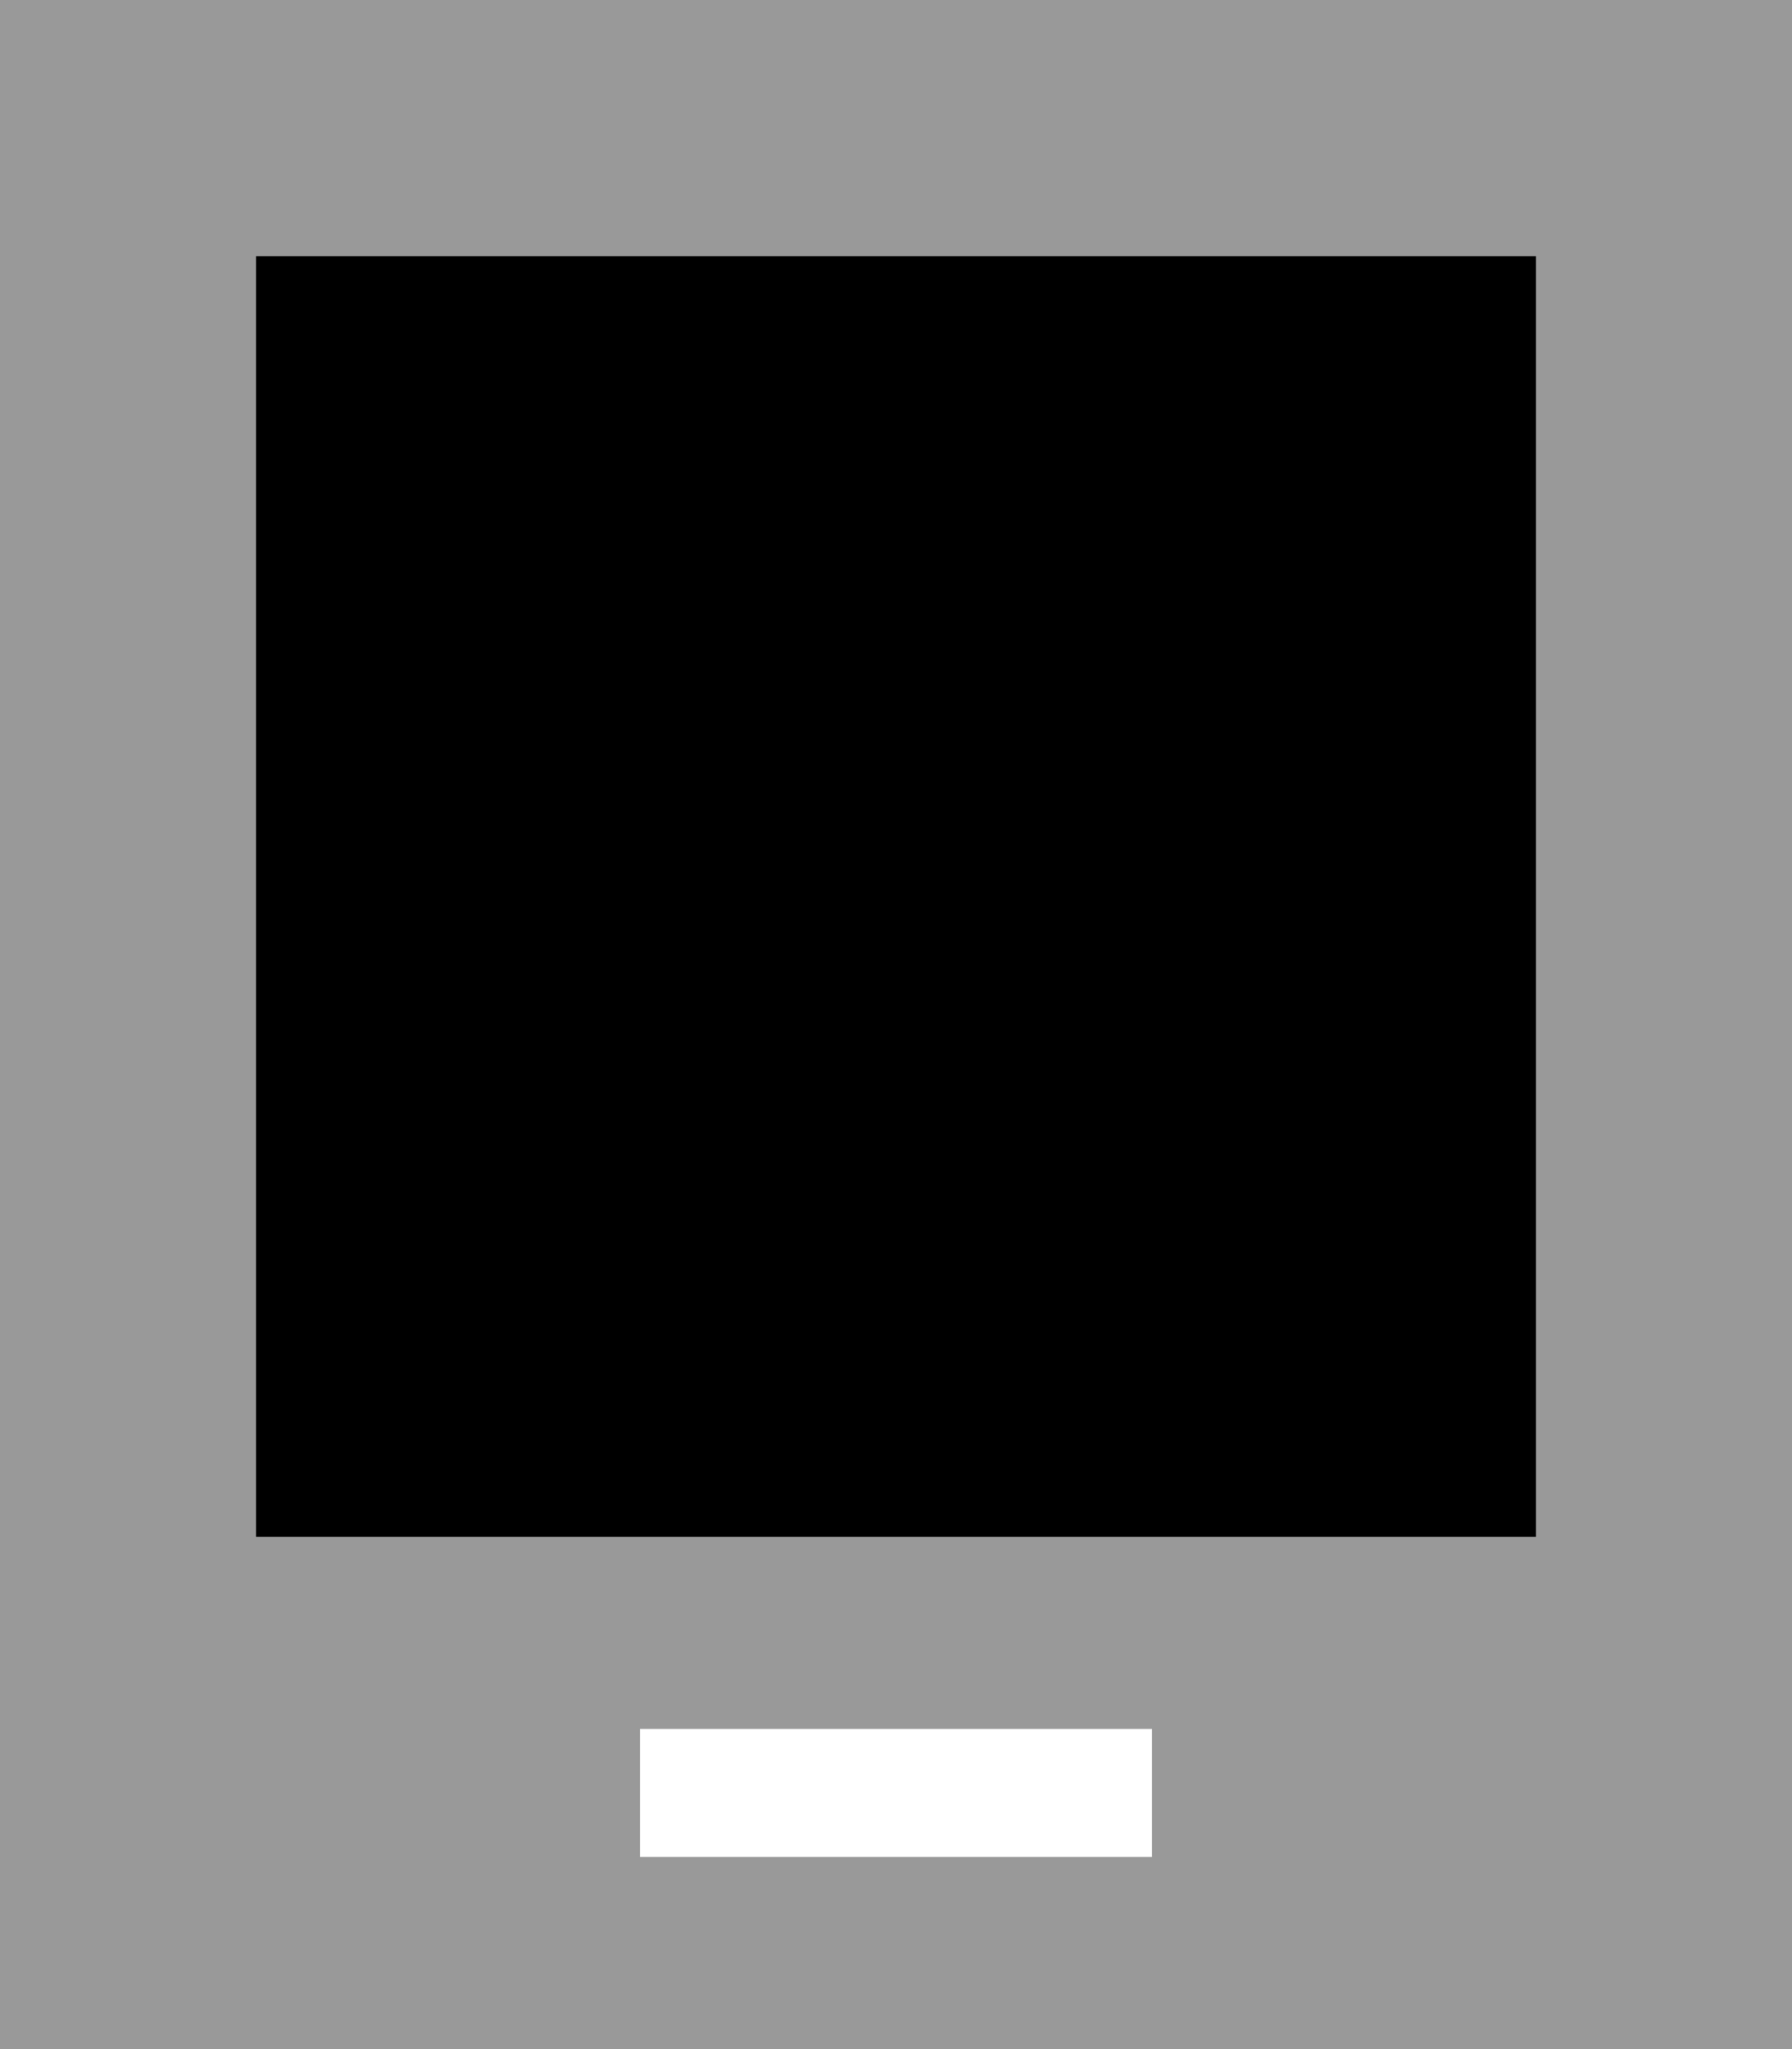 <svg xmlns="http://www.w3.org/2000/svg" viewBox="0 0 448 512"><defs><style>.fa-secondary{opacity:.4}</style></defs><path class="fa-secondary" d="M0 0L448 0l0 512L0 512 0 0zM64 64l0 320 48 0 224 0 48 0 0-320-48 0L112 64 64 64zm96 368l0 32 16 0 96 0 16 0 0-32-16 0-96 0-16 0z"/><path class="fa-primary" d="M64 64H384V384H64V64z"/></svg>
